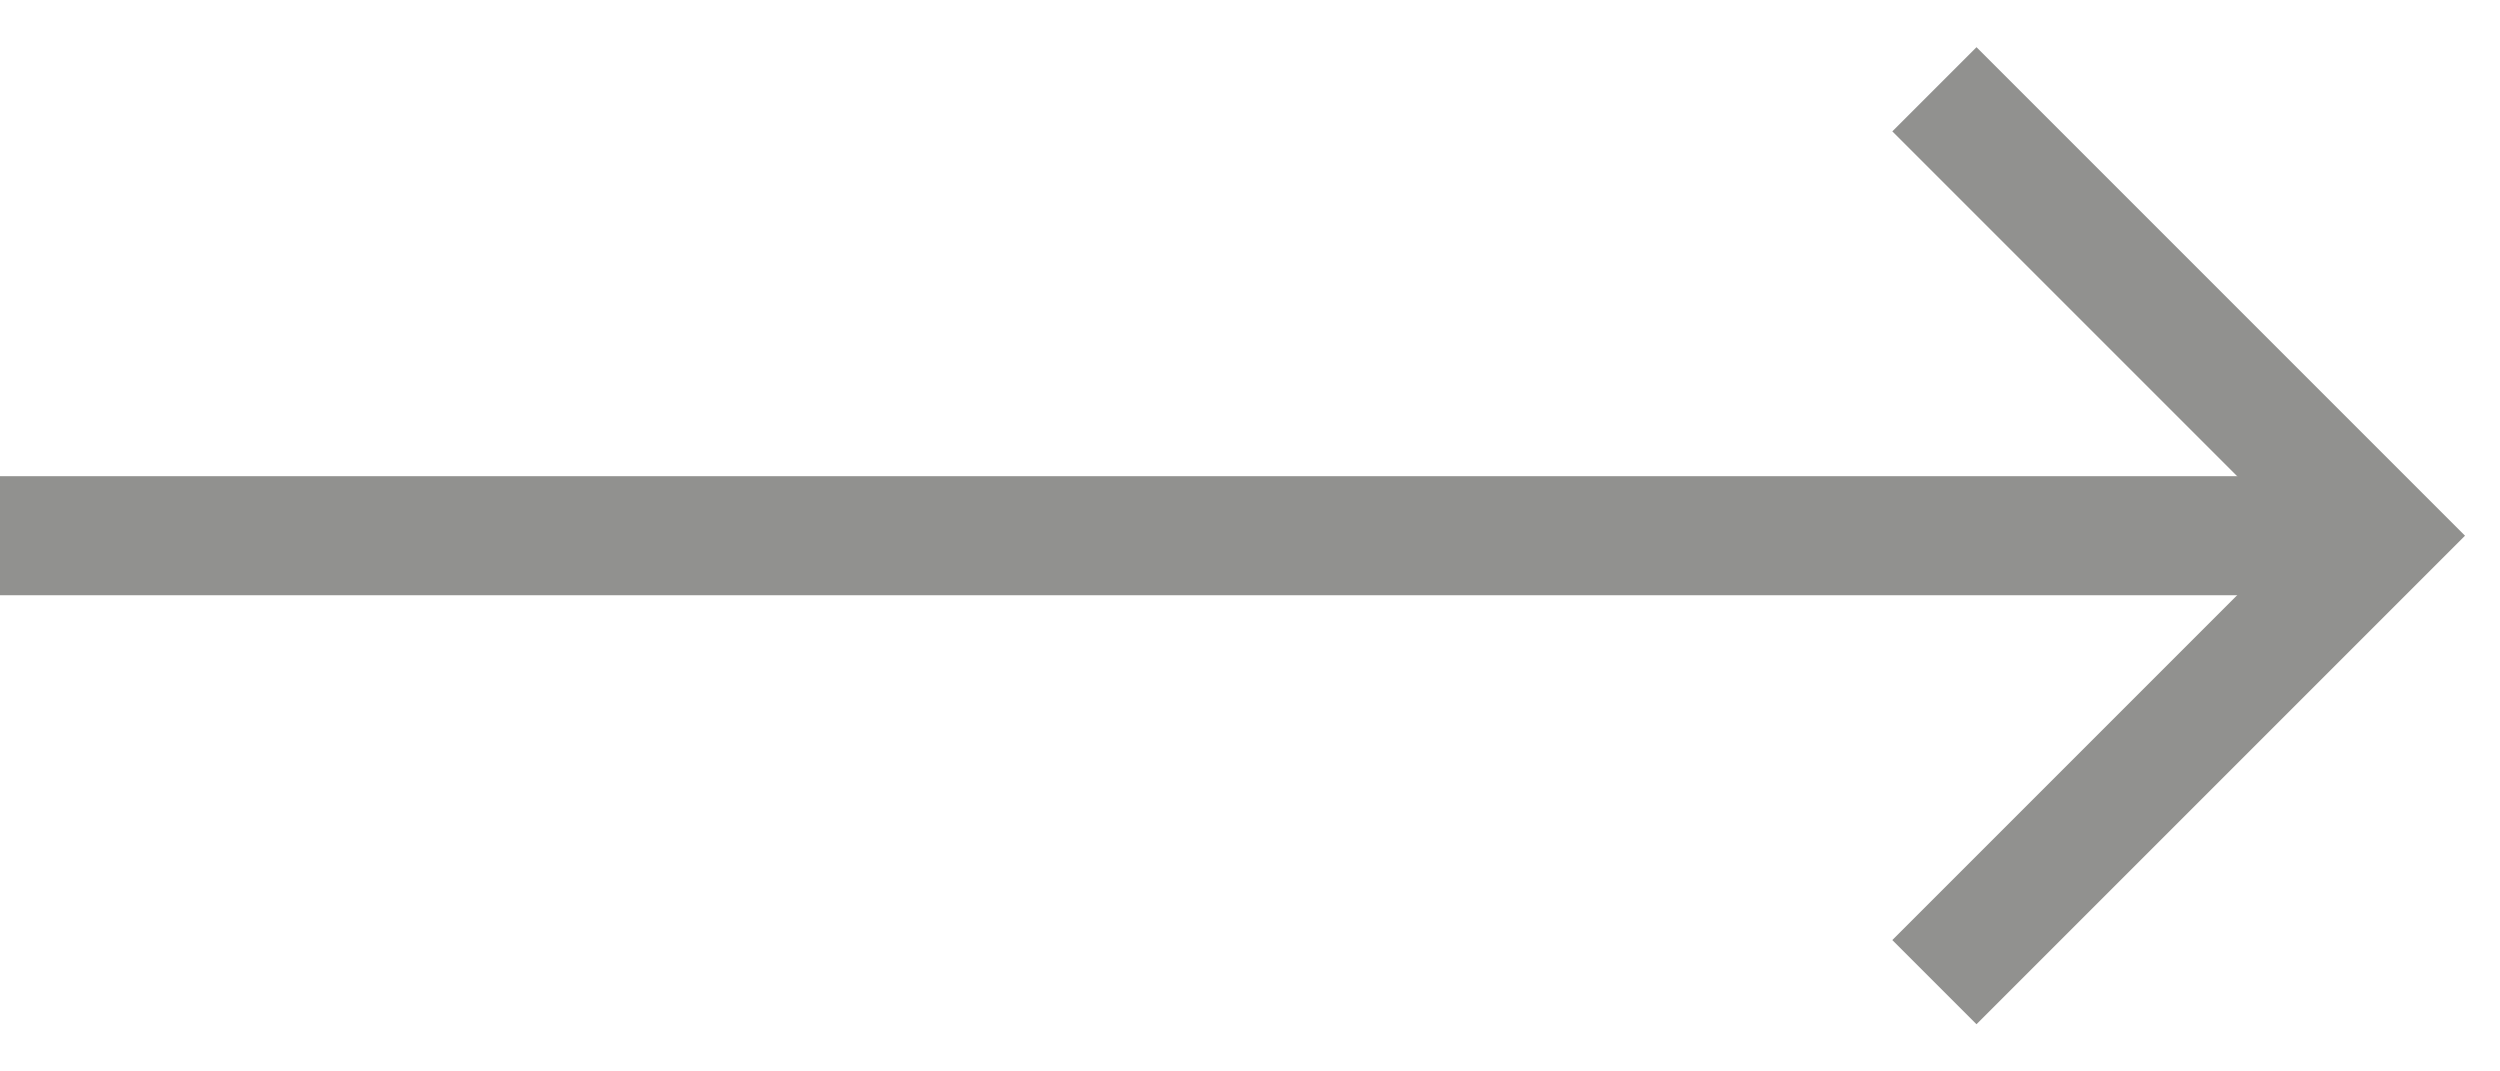 <svg width="21" height="9" viewBox="0 0 21 9" fill="none" xmlns="http://www.w3.org/2000/svg">
<path d="M20 4.5L0 4.5" stroke="#91918F" stroke-miterlimit="10"/>
<path d="M16.249 0.75L19.999 4.5L16.249 8.25" stroke="#91918F" stroke-miterlimit="10"/>
</svg>
